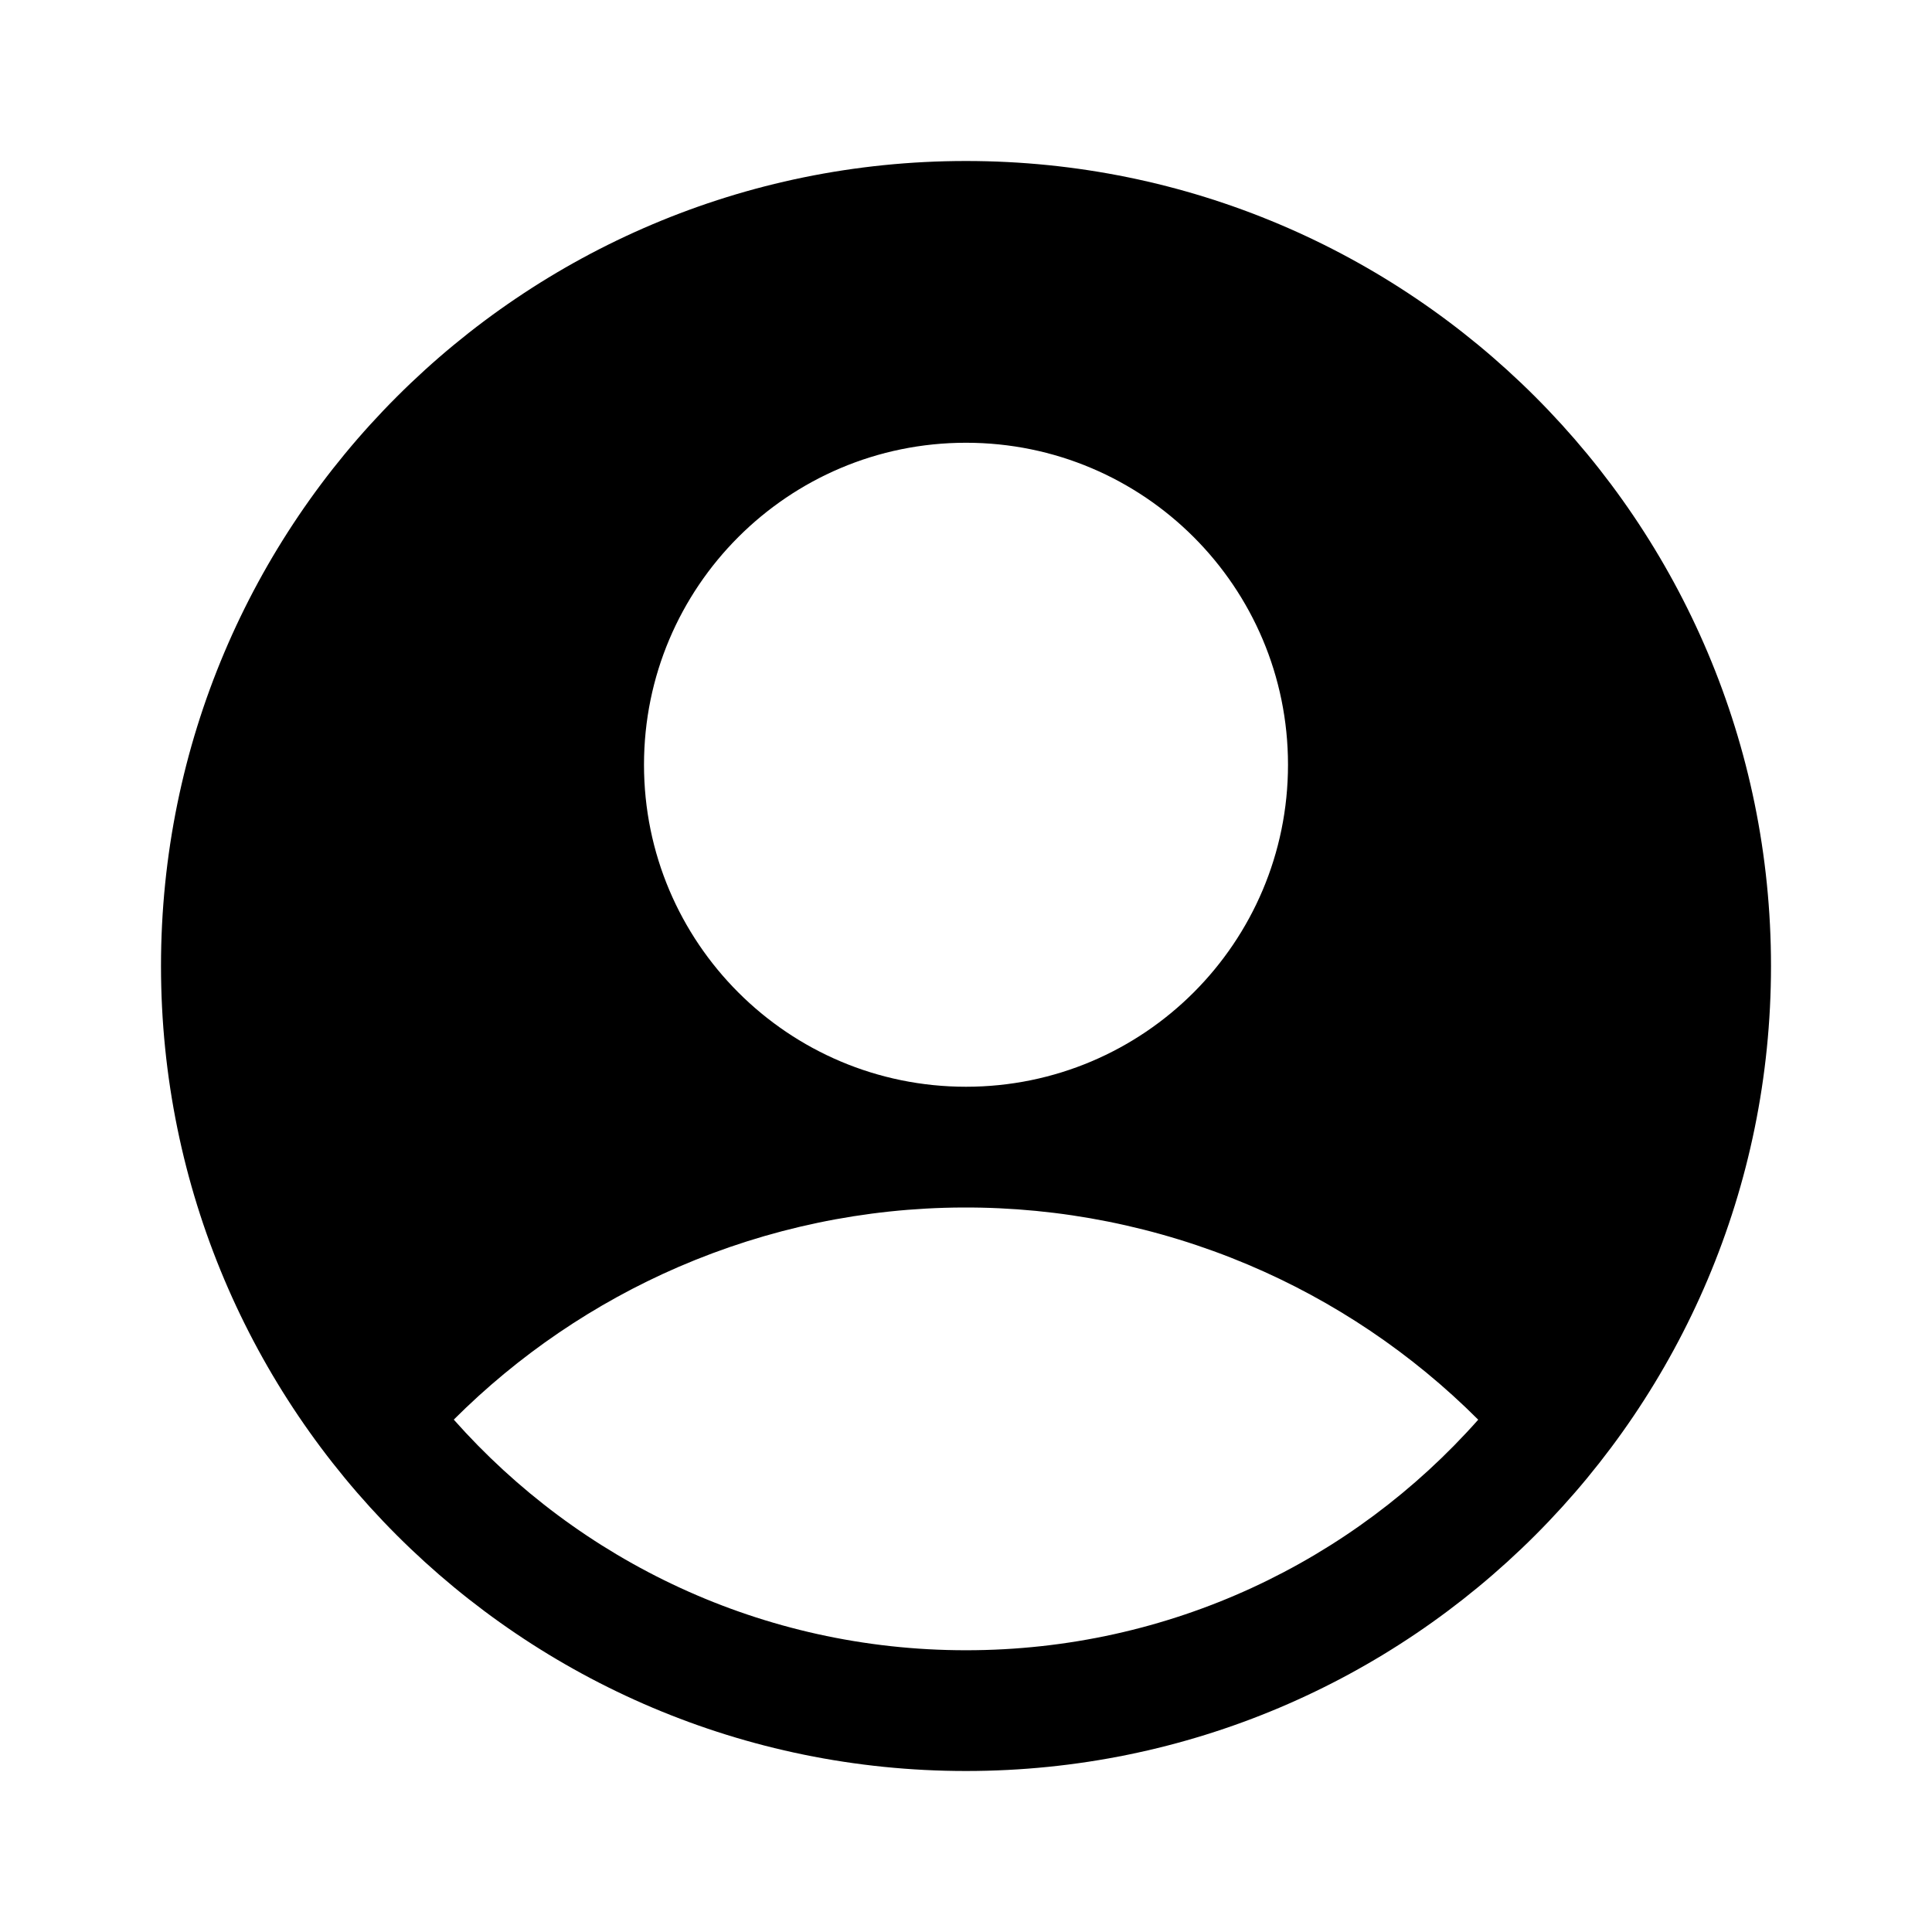 <svg width="24" height="24" viewBox="0 0 24 24" fill="currentColor" xmlns="http://www.w3.org/2000/svg"><path fill-rule="evenodd" clip-rule="evenodd" d="M12 22C17.523 22 22 17.523 22 12C22 6.477 17.523 2 12 2C6.477 2 2 6.477 2 12C2 17.523 6.477 22 12 22ZM16 9.5C16 11.709 14.209 13.5 12 13.5C9.791 13.5 8 11.709 8 9.5C8 7.291 9.791 5.5 12 5.5C14.209 5.5 16 7.291 16 9.5ZM18.363 17.636C16.806 19.393 14.533 20.5 12 20.5C9.468 20.5 7.194 19.392 5.637 17.635C6.439 16.834 7.385 16.19 8.427 15.739C9.543 15.257 10.744 15.005 11.96 15C13.175 14.995 14.379 15.236 15.499 15.708C16.57 16.16 17.542 16.815 18.363 17.636Z"/></svg>